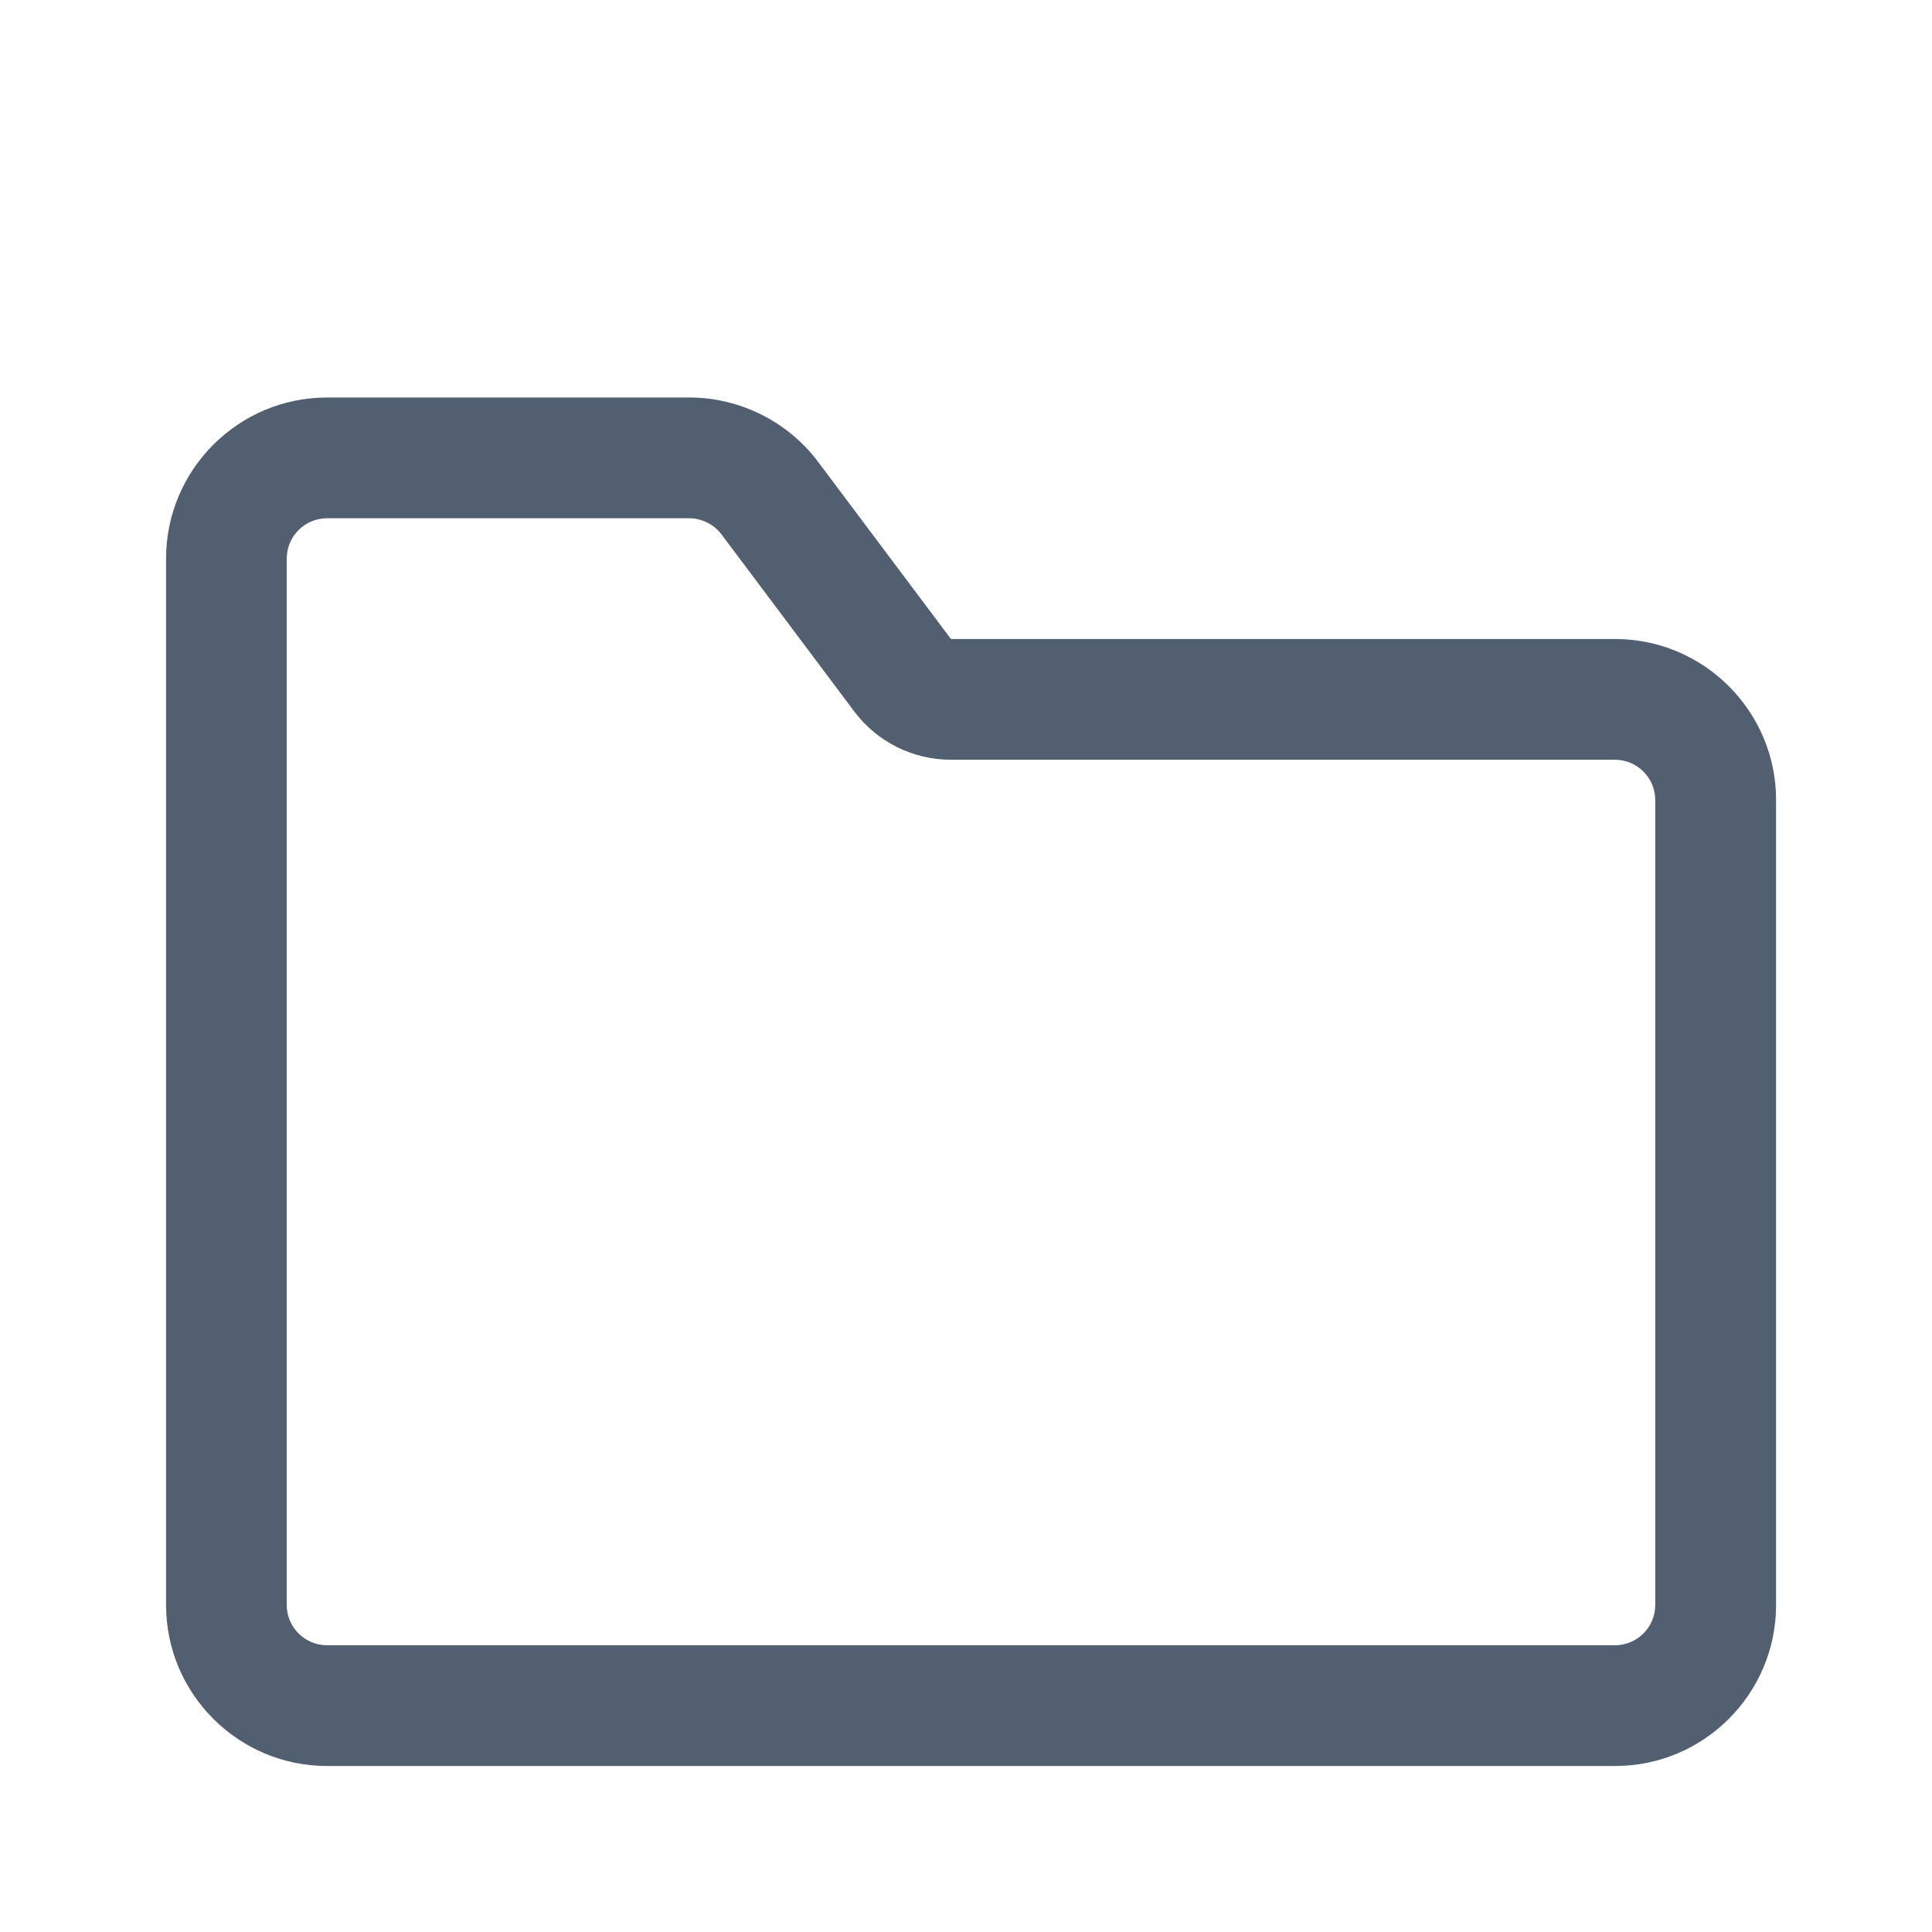 <?xml version="1.0" encoding="utf-8"?>
<!-- Generator: Adobe Illustrator 16.0.0, SVG Export Plug-In . SVG Version: 6.00 Build 0)  -->
<!DOCTYPE svg PUBLIC "-//W3C//DTD SVG 1.1//EN" "http://www.w3.org/Graphics/SVG/1.1/DTD/svg11.dtd">
<svg version="1.1" xmlns="http://www.w3.org/2000/svg" xmlns:xlink="http://www.w3.org/1999/xlink" x="0px" y="0px" width="24px"
	 height="24px" viewBox="0 0 24 24" enable-background="new 0 0 24 24" xml:space="preserve">
<g id="Layer_1">
	<g>
		<g>
			<path fill="#515F70" d="M8.563,6.438c0.154,0,0.308,0.077,0.4,0.201l1.649,2.199c0.283,0.378,0.729,0.6,1.2,0.6h8.25
				c0.275,0,0.5,0.224,0.5,0.5v10c0,0.276-0.225,0.5-0.5,0.5h-16c-0.275,0-0.5-0.224-0.5-0.5v-13c0-0.276,0.225-0.5,0.5-0.5H8.563
				 M8.563,4.938h-4.5c-1.103,0-2,0.898-2,2v13c0,1.103,0.897,2,2,2h16c1.103,0,2-0.897,2-2v-10c0-1.102-0.897-2-2-2h-8.25
				l-1.649-2.199C9.788,5.236,9.189,4.938,8.563,4.938L8.563,4.938z"/>
		</g>
	</g>
</g>
<g id="Layer_2">
</g>
</svg>
